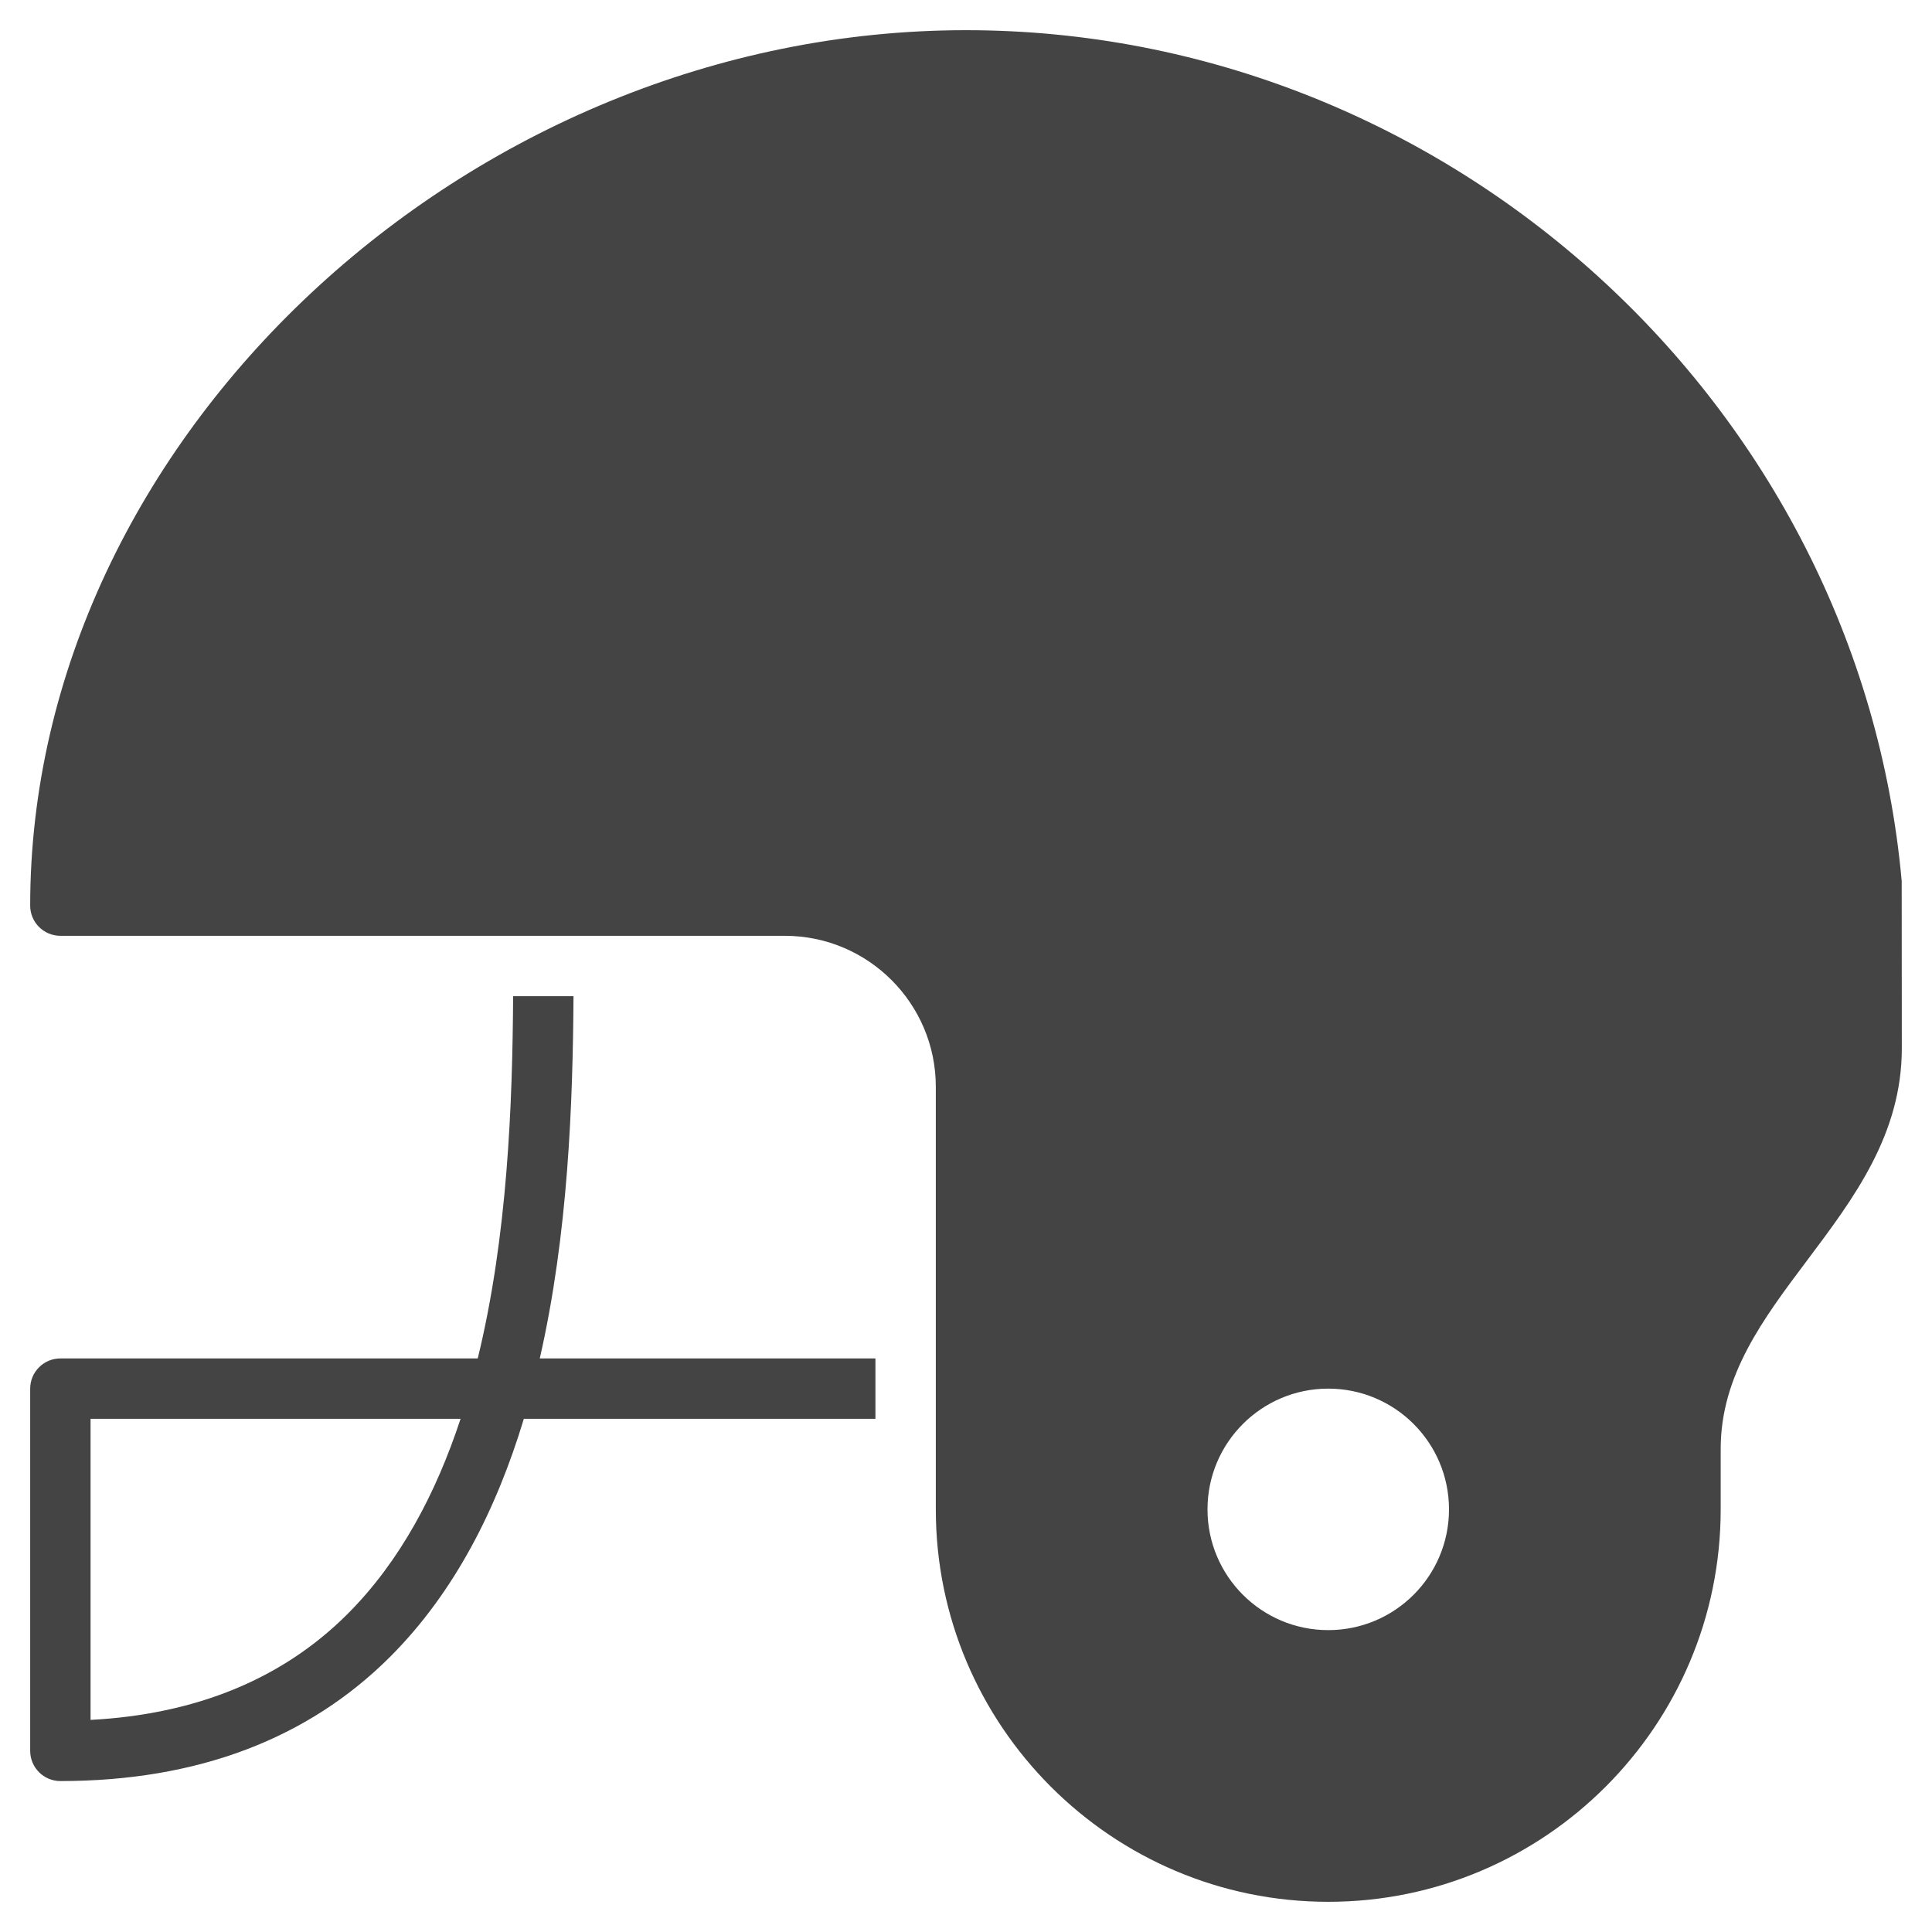<?xml version="1.0" encoding="utf-8"?>
<!-- Generator: Adobe Illustrator 19.1.0, SVG Export Plug-In . SVG Version: 6.00 Build 0)  -->
<!DOCTYPE svg PUBLIC "-//W3C//DTD SVG 1.1//EN" "http://www.w3.org/Graphics/SVG/1.1/DTD/svg11.dtd">
<svg version="1.1" id="Layer_1" xmlns="http://www.w3.org/2000/svg" xmlns:xlink="http://www.w3.org/1999/xlink" x="0px" y="0px"
	 width="64px" height="64px" viewBox="0 0 64 64" enable-background="new 0 0 64 64" xml:space="preserve">
<path fill="#444444" d="M62.996,29.183C61.57,13.379,47.955,1,32,1C15.486,1,1,14.551,1,30
	c0,0.552,0.448,1,1,1h24c2.757,0,5,2.243,5,5v14c0,7.168,5.832,13,13,13s13-5.832,13-13v-2
	c0-2.438,1.395-4.294,2.872-6.26C61.41,39.693,63,37.577,63,34.727L62.996,29.183z
	 M44,54c-2.209,0-4-1.791-4-4c0-2.209,1.791-4,4-4s4,1.791,4,4C48,52.209,46.209,54,44,54z"/>
<path data-color="color-2" fill="#444444" d="M29,45H17.881c0.941-4.122,1.095-8.453,1.117-12h-2
	c-0.022,3.571-0.183,7.951-1.172,12H2c-0.552,0-1,0.448-1,1v12c0,0.552,0.448,1,1,1
	c4.522,0,8.202-1.39,10.937-4.13C15.07,52.731,16.455,49.972,17.353,47H29V45z
	 M11.521,53.457C9.375,55.607,6.512,56.788,3,56.974V47h12.257
	C14.445,49.466,13.257,51.717,11.521,53.457z"/>
</svg>
